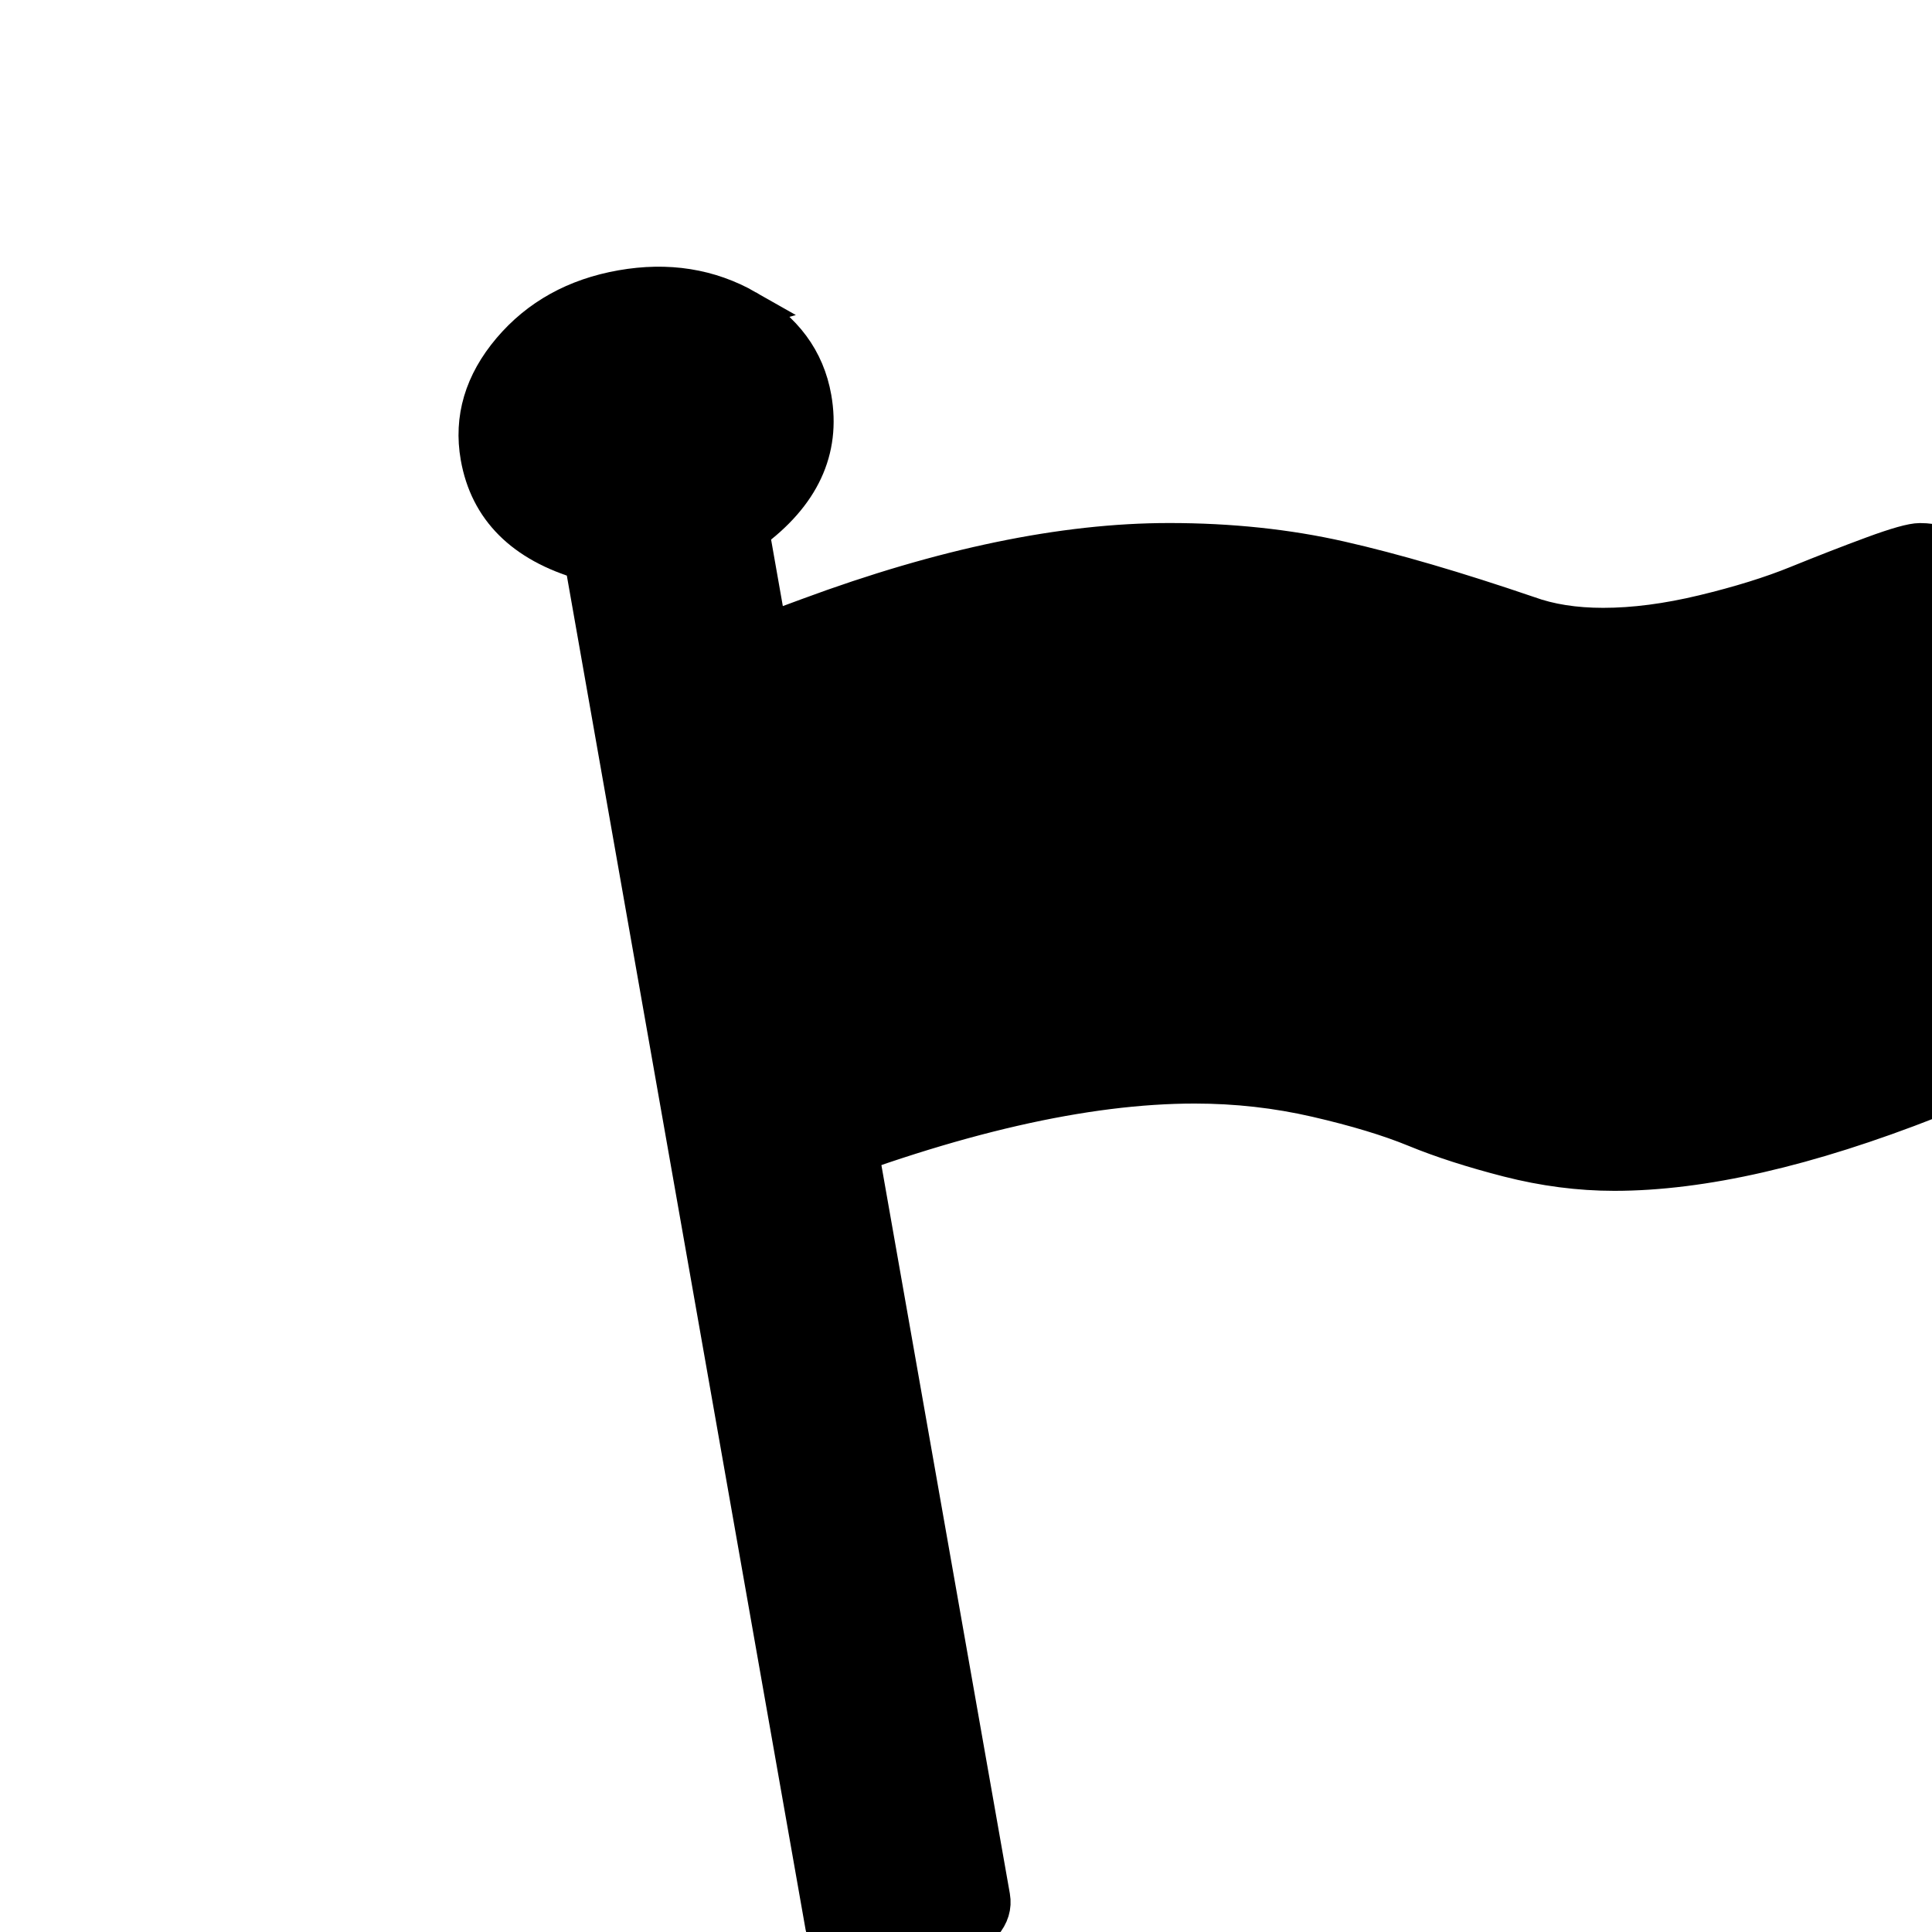 <svg width="50" height="50" 
    xmlns="http://www.w3.org/2000/svg">
    <g id="svg_5"/>
    <path stroke="null" d="m50.685,14.344c-0.281,-0.204 -0.614,-0.307 -0.998,-0.307c-0.192,0 -0.594,0.113 -1.207,0.339c-0.613,0.226 -1.263,0.479 -1.95,0.758c-0.686,0.28 -1.5,0.532 -2.437,0.758c-0.938,0.226 -1.806,0.339 -2.603,0.339c-0.739,0 -1.389,-0.102 -1.951,-0.307c-1.861,-0.635 -3.478,-1.108 -4.852,-1.42c-1.374,-0.312 -2.851,-0.468 -4.431,-0.468c-2.733,0 -5.842,0.645 -9.329,1.936c-0.857,0.312 -1.44,0.543 -1.751,0.694c-0.458,0.248 -0.687,0.543 -0.687,0.888l0,11.974c0,0.28 0.141,0.522 0.421,0.726c0.28,0.205 0.613,0.307 0.997,0.307c0.236,0 0.48,-0.048 0.731,-0.145c4.018,-1.571 7.445,-2.356 10.281,-2.356c1.078,0 2.131,0.118 3.157,0.355c1.027,0.237 1.88,0.495 2.559,0.774c0.68,0.28 1.481,0.538 2.404,0.775c0.924,0.236 1.836,0.355 2.737,0.355c2.275,0 5.001,-0.624 8.176,-1.872c0.399,-0.151 0.691,-0.298 0.875,-0.444c0.185,-0.145 0.277,-0.352 0.277,-0.621l0,-12.313c0,-0.28 -0.14,-0.521 -0.421,-0.726l-0,0z" id="svg_4" fill="{color}"/>
    <g transform="rotate(-10 19.869,28.927) " stroke="null" id="svg_2">
        <path stroke="null" d="m22.959,8.221c-0.853,-0.708 -1.883,-1.063 -3.089,-1.063c-1.206,0 -2.236,0.355 -3.089,1.063c-0.853,0.709 -1.28,1.564 -1.28,2.565c0,1.36 0.728,2.4 2.184,3.118l0,35.884c0,0.246 0.108,0.458 0.324,0.638c0.216,0.179 0.472,0.269 0.768,0.269l2.184,0c0.296,0 0.552,-0.089 0.768,-0.269c0.216,-0.179 0.324,-0.392 0.324,-0.638l0,-35.884c1.457,-0.718 2.184,-1.758 2.184,-3.118c0,-1.001 -0.426,-1.856 -1.279,-2.565l-0,0l0,0z" id="svg_3" fill="{color}"/>
    </g>
</svg>